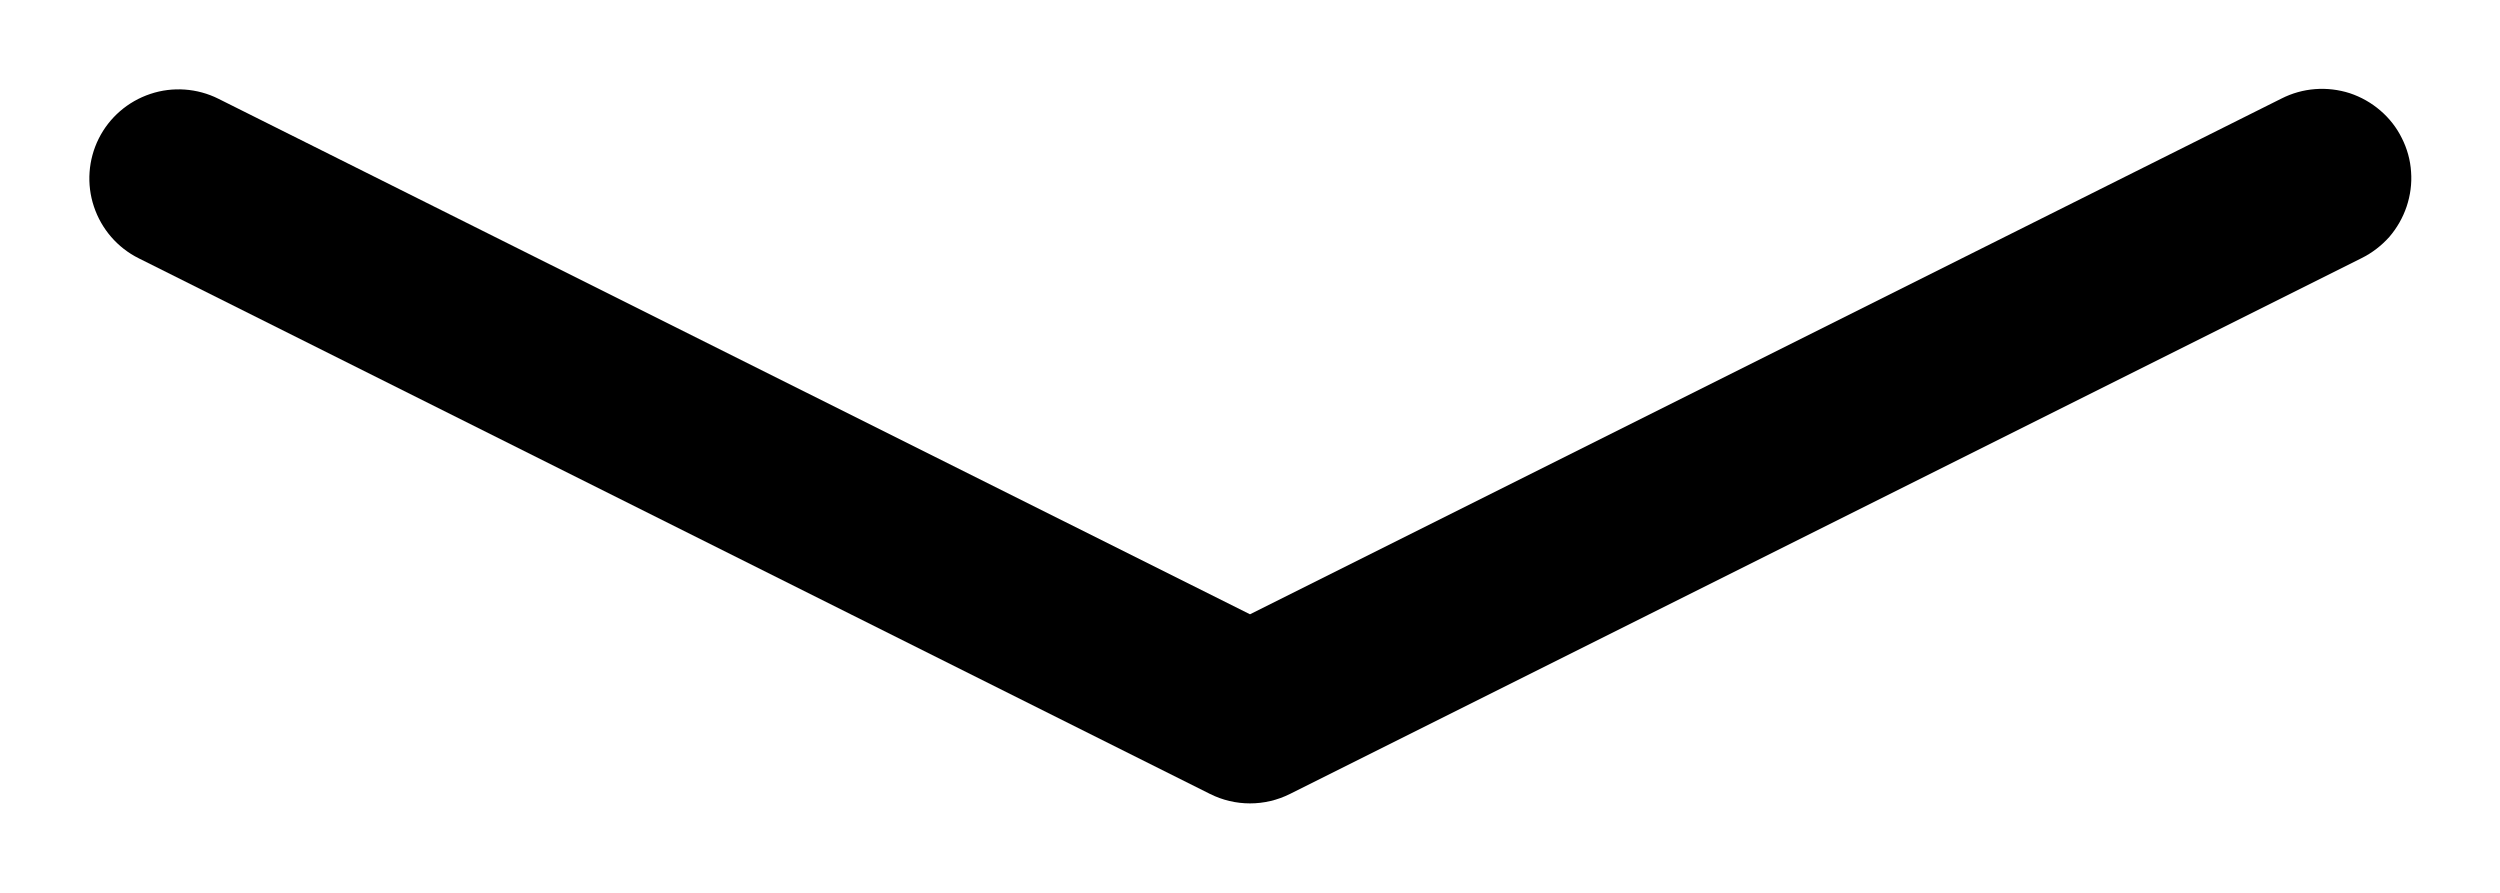 <svg width="14" height="5" viewBox="0 0 14 5" fill="none" xmlns="http://www.w3.org/2000/svg">
<path fill-rule="evenodd" clip-rule="evenodd" d="M0.553 0.776C0.612 0.658 0.716 0.568 0.842 0.526C0.967 0.484 1.105 0.494 1.223 0.553L7 3.44L12.776 0.552C12.835 0.522 12.899 0.504 12.965 0.499C13.03 0.494 13.097 0.502 13.159 0.522C13.222 0.543 13.28 0.576 13.33 0.619C13.38 0.662 13.421 0.714 13.45 0.773C13.48 0.832 13.498 0.897 13.502 0.962C13.507 1.028 13.498 1.094 13.477 1.157C13.456 1.219 13.423 1.277 13.38 1.327C13.336 1.376 13.283 1.417 13.224 1.446L7.224 4.446C7.154 4.481 7.078 4.499 7 4.499C6.922 4.499 6.846 4.481 6.776 4.446L0.776 1.446C0.658 1.387 0.568 1.283 0.526 1.157C0.484 1.032 0.494 0.894 0.553 0.776Z" fill="black"/>
</svg>

